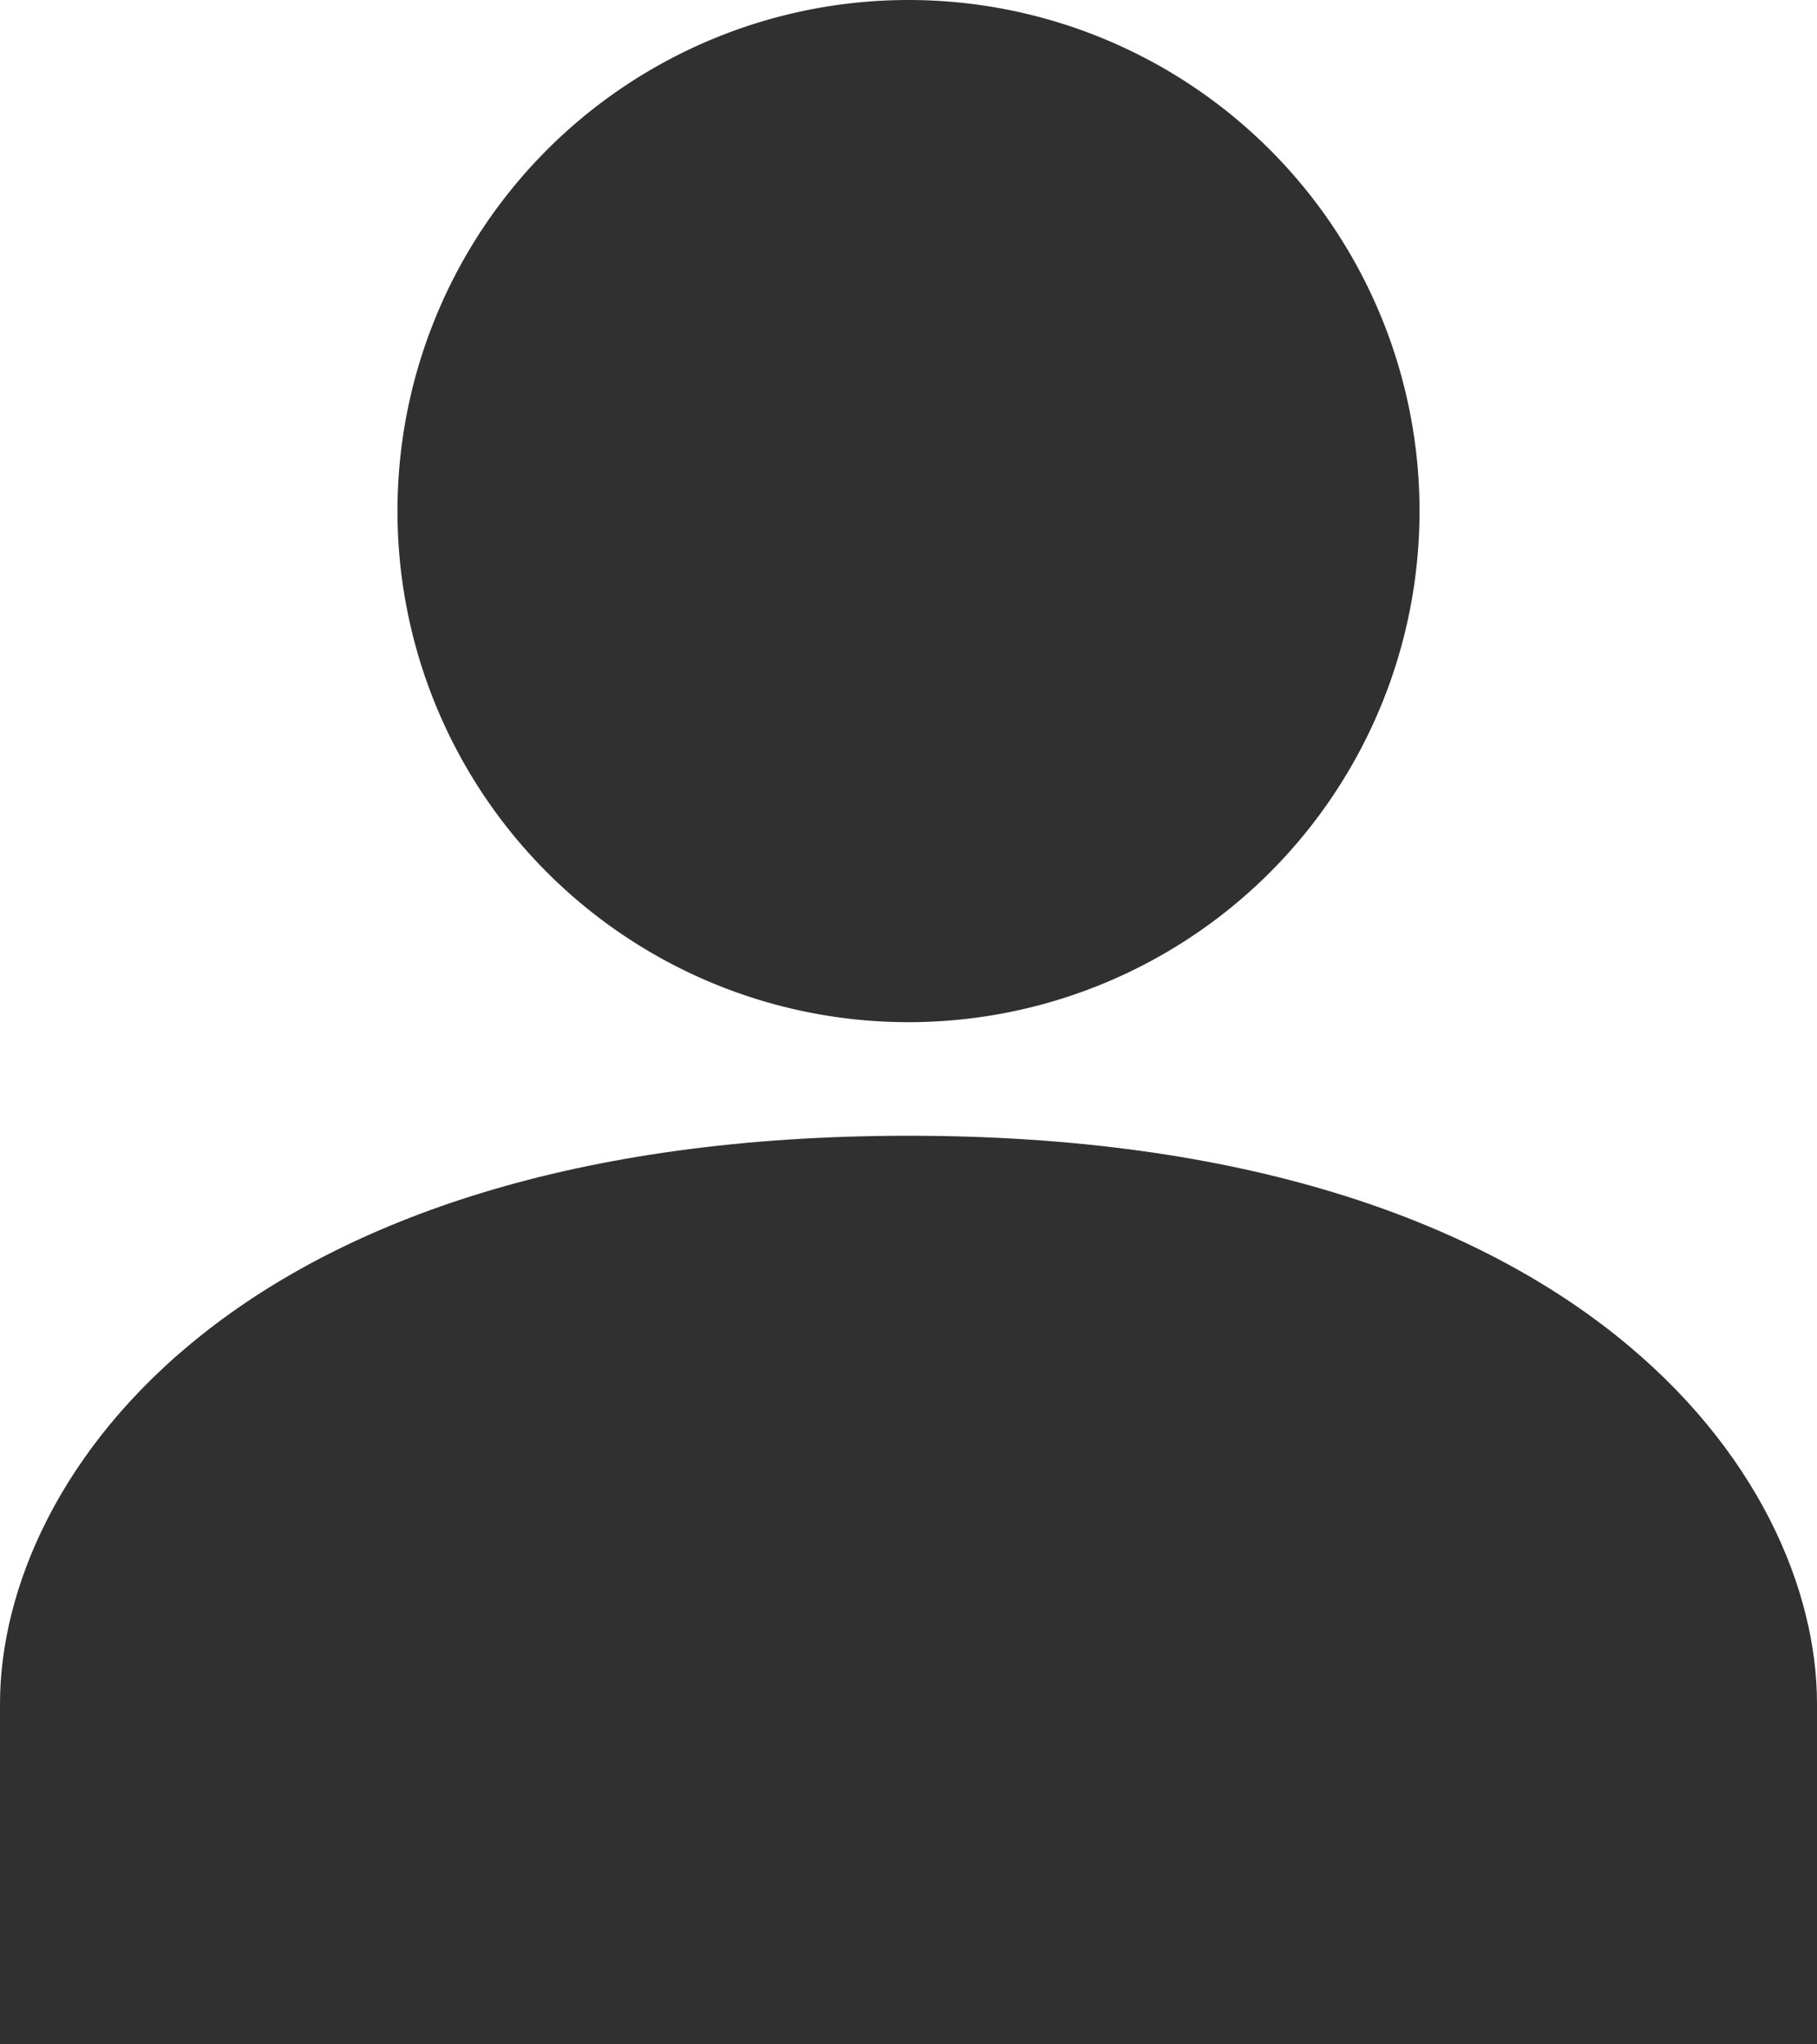 <svg viewBox="0 0 16 18" xmlns="http://www.w3.org/2000/svg">
	<g fill="#303030">
		<path d="m8 10c-5.92 0-8 3-8 5v3h16v-3c0-2-2.08-5-8-5z"/>
		<path d="M8 0A4.5 4.5 0 1 0 8 9 4.5 4.5 0 1 0 8 0z"/>
	</g>
</svg>